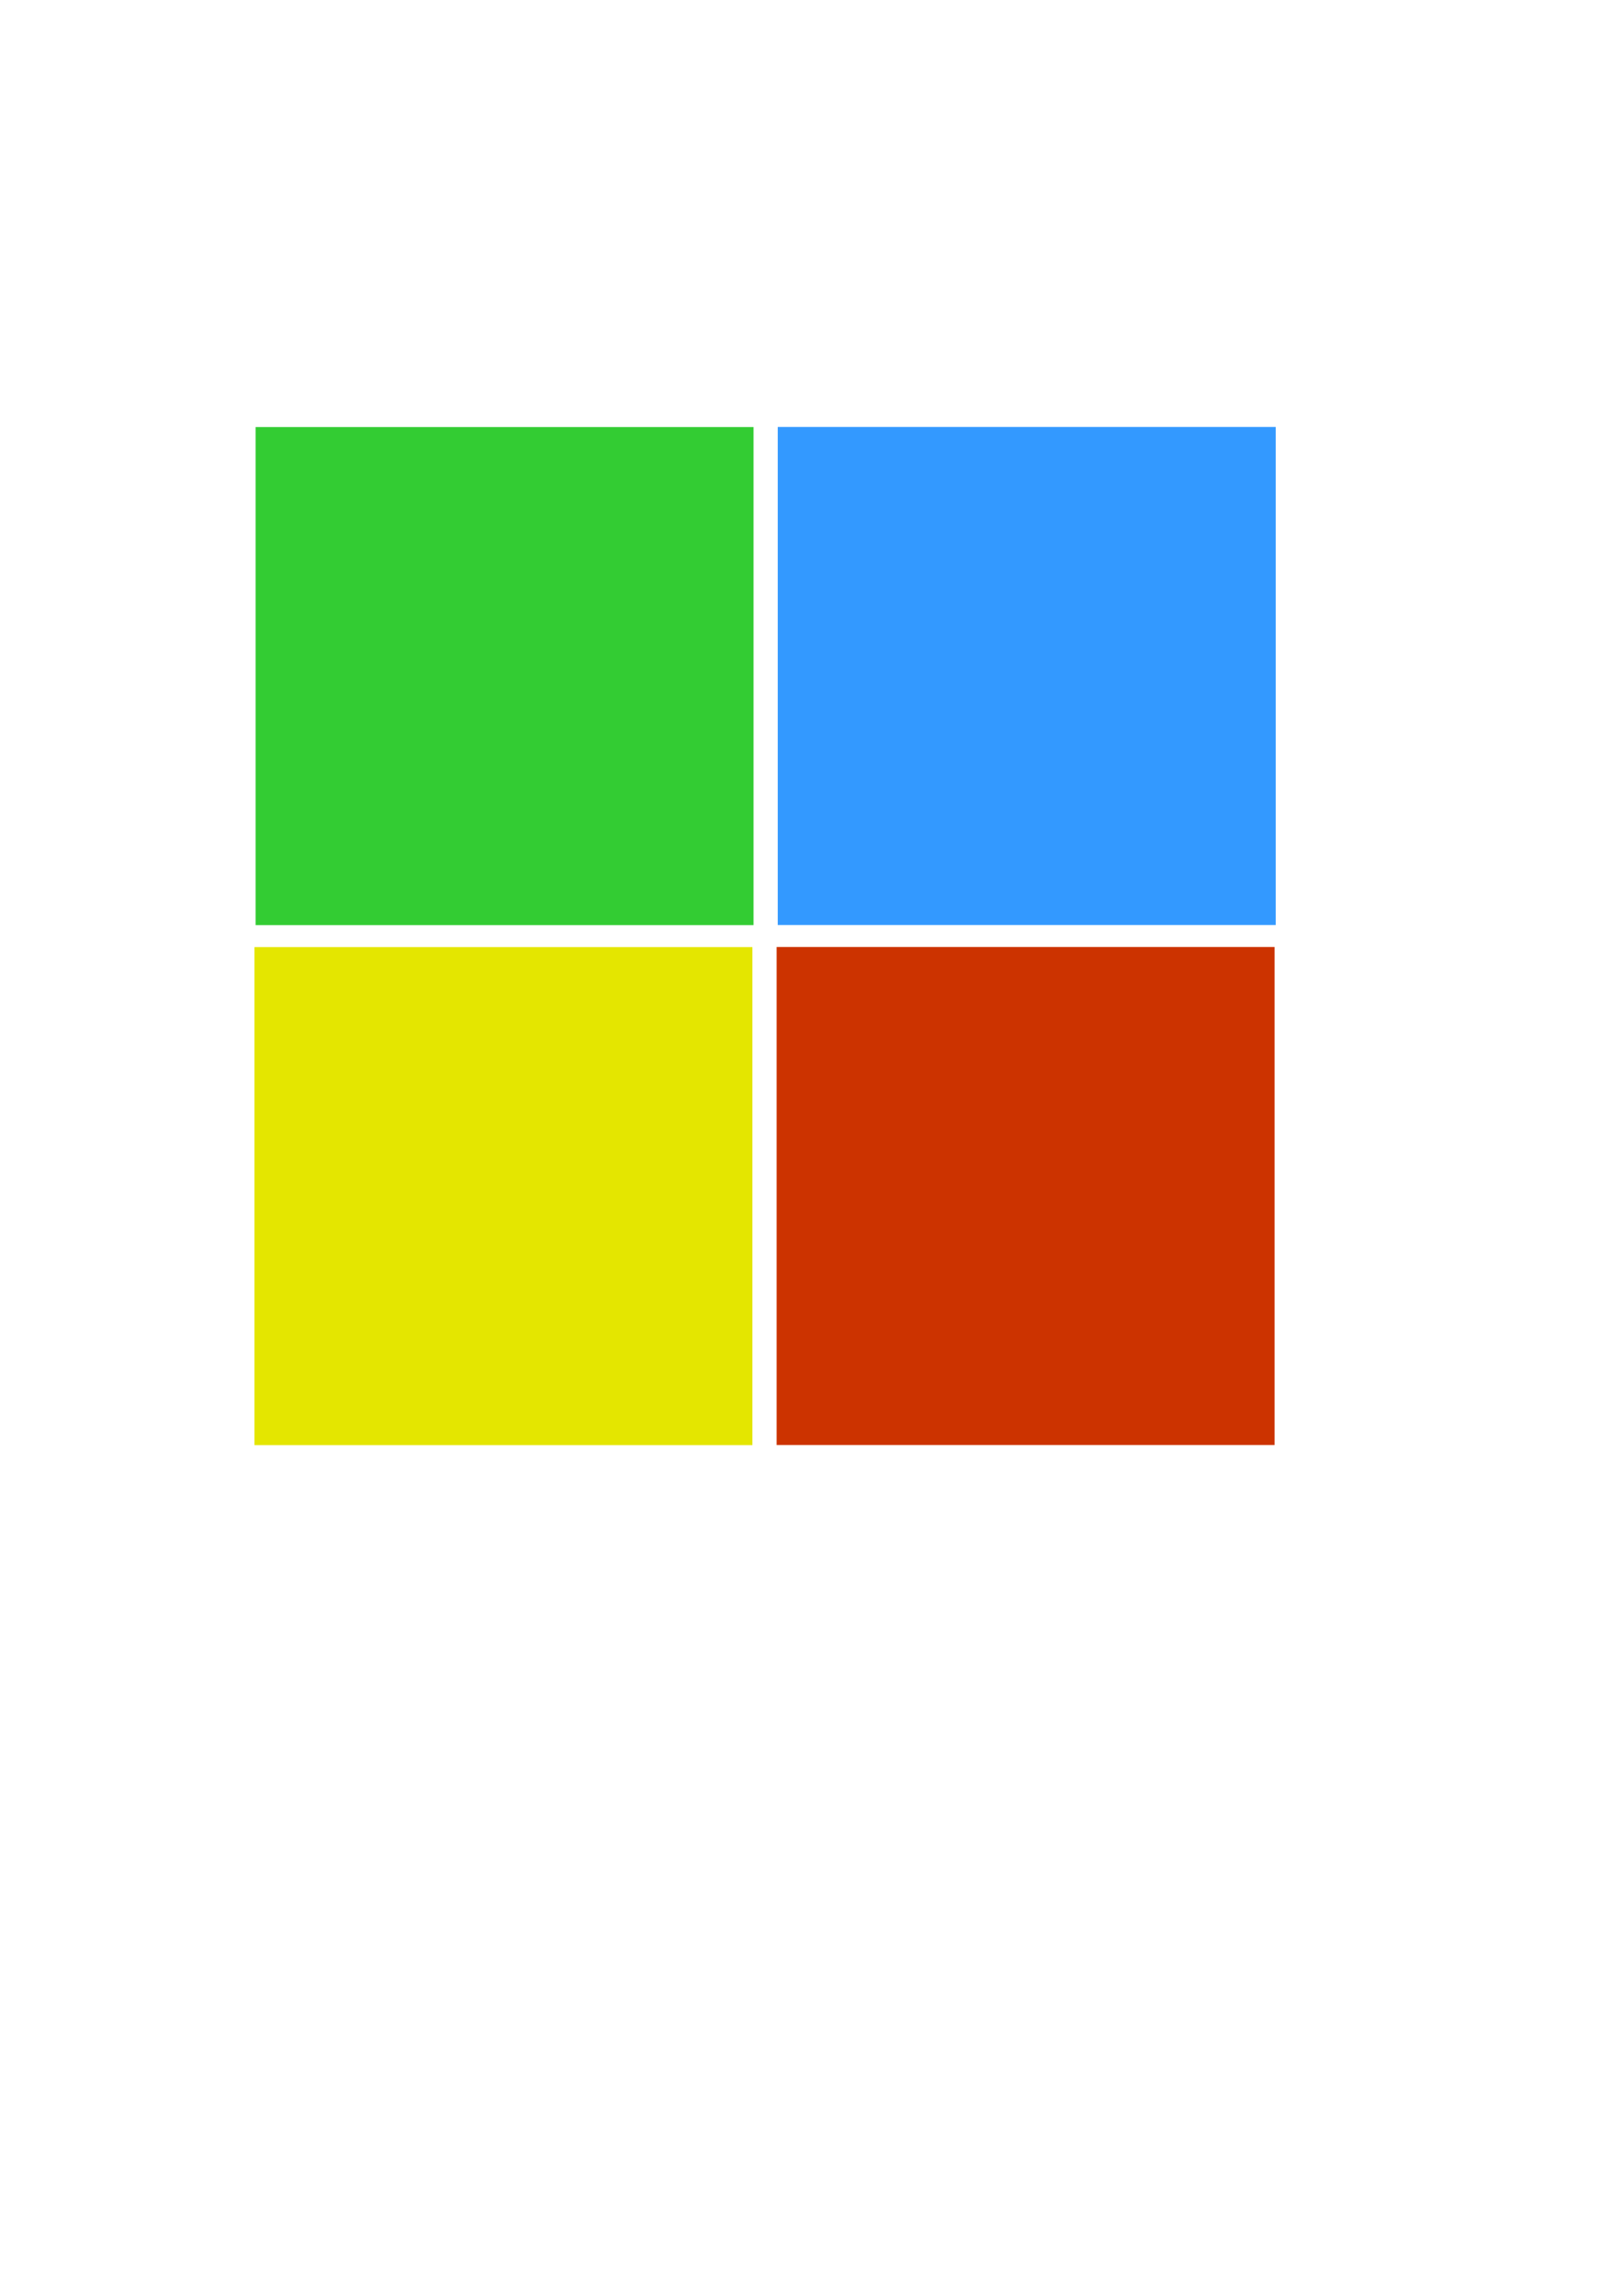 <?xml version="1.0" encoding="UTF-8" standalone="no"?>
<!-- Created with Inkscape (http://www.inkscape.org/) -->

<svg
   xmlns:osb="http://www.openswatchbook.org/uri/2009/osb"
   xmlns:dc="http://purl.org/dc/elements/1.1/"
   xmlns:cc="http://creativecommons.org/ns#"
   xmlns:rdf="http://www.w3.org/1999/02/22-rdf-syntax-ns#"
   xmlns:svg="http://www.w3.org/2000/svg"
   xmlns="http://www.w3.org/2000/svg"
   xmlns:sodipodi="http://sodipodi.sourceforge.net/DTD/sodipodi-0.dtd"
   xmlns:inkscape="http://www.inkscape.org/namespaces/inkscape"
   width="744.094"
   height="1052.362"
   id="svg2"
   version="1.1"
   inkscape:version="0.48.4 r9939"
   inkscape:export-filename="/home/ryan/Documents/projects/SevenHabits/Logo_Dark_Text.png"
   inkscape:export-xdpi="58.468678"
   inkscape:export-ydpi="58.468678"
   sodipodi:docname="Logo_No_Text.svg">
  <defs
     id="defs4">
    <linearGradient
       id="linearGradient5251"
       osb:paint="solid">
      <stop
         style="stop-color:#33cc33;stop-opacity:1;"
         offset="0"
         id="stop5253" />
    </linearGradient>
    <linearGradient
       id="linearGradient3794"
       osb:paint="gradient">
      <stop
         style="stop-color:#33cc30;stop-opacity:1;"
         offset="0"
         id="stop3796" />
      <stop
         style="stop-color:#33cc30;stop-opacity:0;"
         offset="1"
         id="stop3798" />
    </linearGradient>
  </defs>
  <sodipodi:namedview
     id="base"
     pagecolor="#ffffff"
     bordercolor="#666666"
     borderopacity="1.0"
     inkscape:pageopacity="0.0"
     inkscape:pageshadow="2"
     inkscape:zoom="0.98994949"
     inkscape:cx="253.85727"
     inkscape:cy="634.16471"
     inkscape:document-units="px"
     inkscape:current-layer="layer1"
     showgrid="false"
     inkscape:window-width="1322"
     inkscape:window-height="772"
     inkscape:window-x="47"
     inkscape:window-y="479"
     inkscape:window-maximized="0" />
  <g
     inkscape:label="Layer 1"
     inkscape:groupmode="layer"
     id="layer1">
    <rect
       style="fill:#33cc33;stroke:#000000;stroke-opacity:0;fill-opacity:1;opacity:1"
       id="rect2985"
       width="228.294"
       height="228.294"
       x="117.178"
       y="195.753" />
    <rect
       style="fill:#3399ff;stroke:#000000;stroke-opacity:0;fill-opacity:1"
       id="rect2985-0"
       width="228.294"
       height="228.294"
       x="356.584"
       y="195.712" />
    <rect
       style="fill:#e4e600;stroke:#000000;stroke-opacity:0;fill-opacity:1"
       id="rect2985-5"
       width="228.294"
       height="228.294"
       x="116.662"
       y="434.118" />
    <rect
       style="fill:#cc3300;stroke:#000000;stroke-opacity:0;fill-opacity:1"
       id="rect2985-0-9"
       width="228.294"
       height="228.294"
       x="356.069"
       y="434.078" />
  </g>
</svg>
